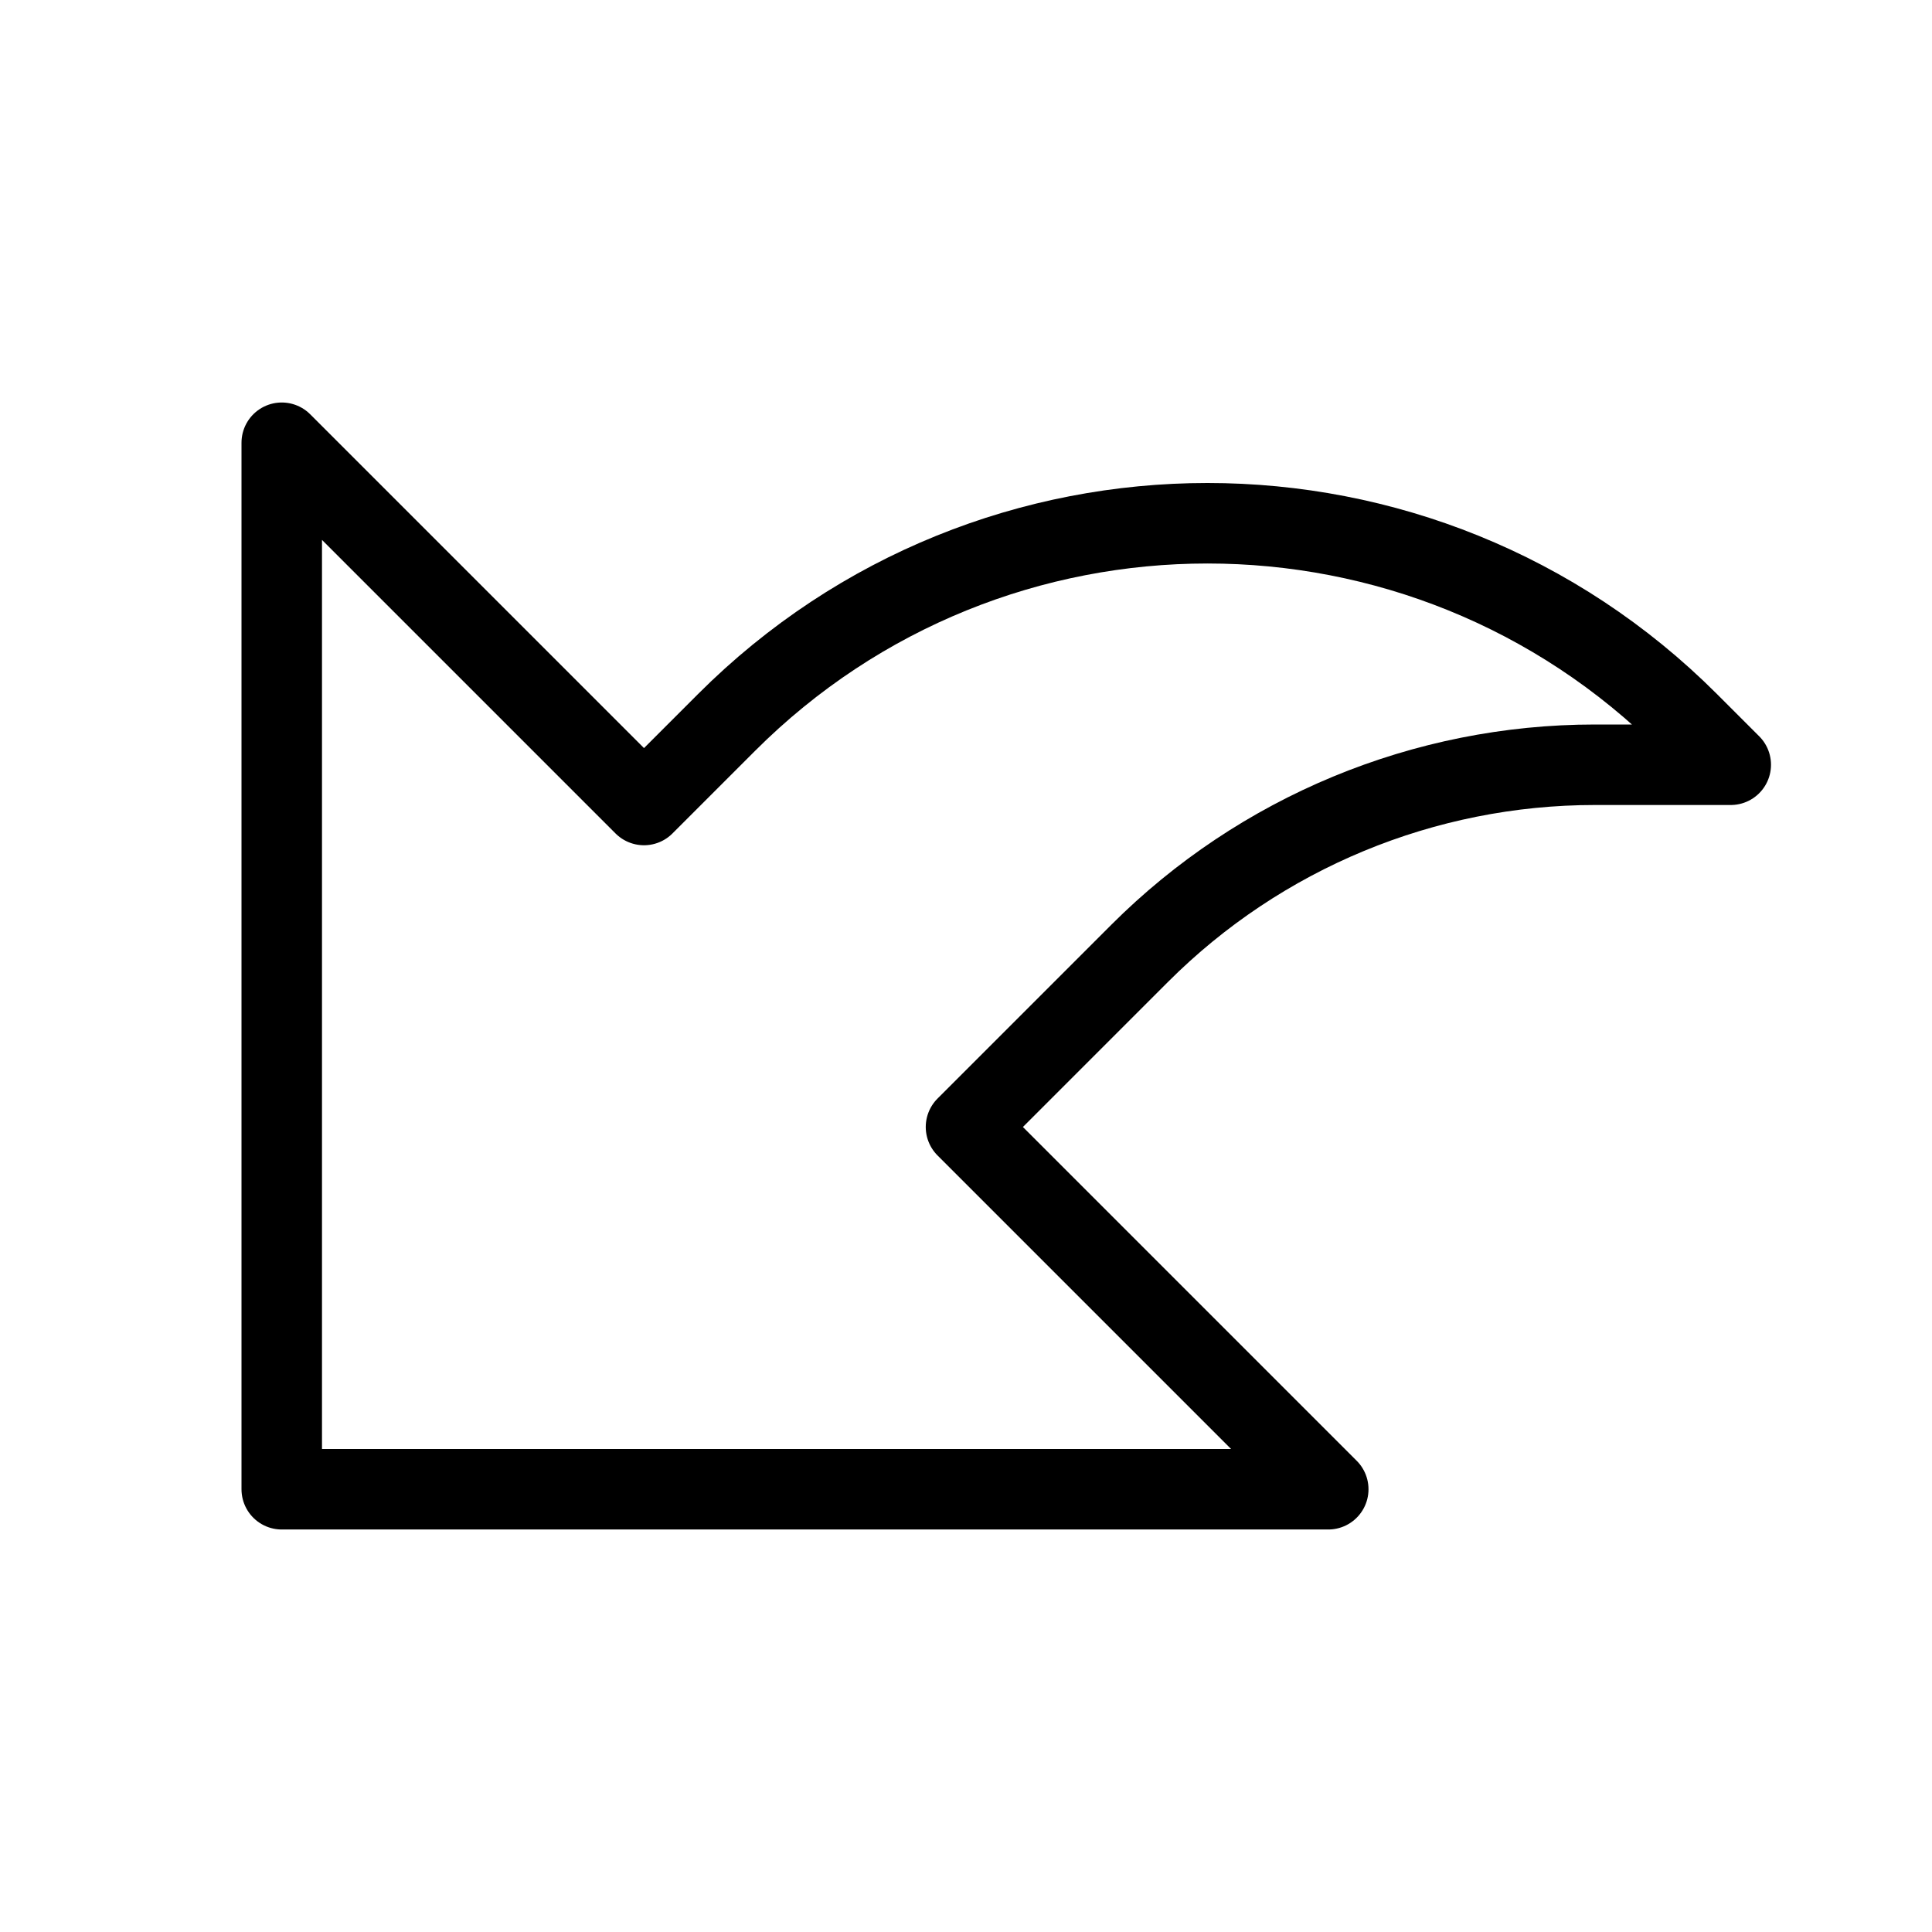 <svg height="24" viewBox="0 0 24 24" width="24" xmlns="http://www.w3.org/2000/svg"><path d="m3.5 18.5v-13l4.5 4.5 1.025-1.025c3.3-3.3 8.65-3.3 11.95 0l.525.525h-1.687c-2.121 0-4.156.843-5.656 2.343l-2.157 2.157 4.5 4.5z" fill="none" stroke="#000" stroke-linecap="round" stroke-linejoin="round"/></svg>